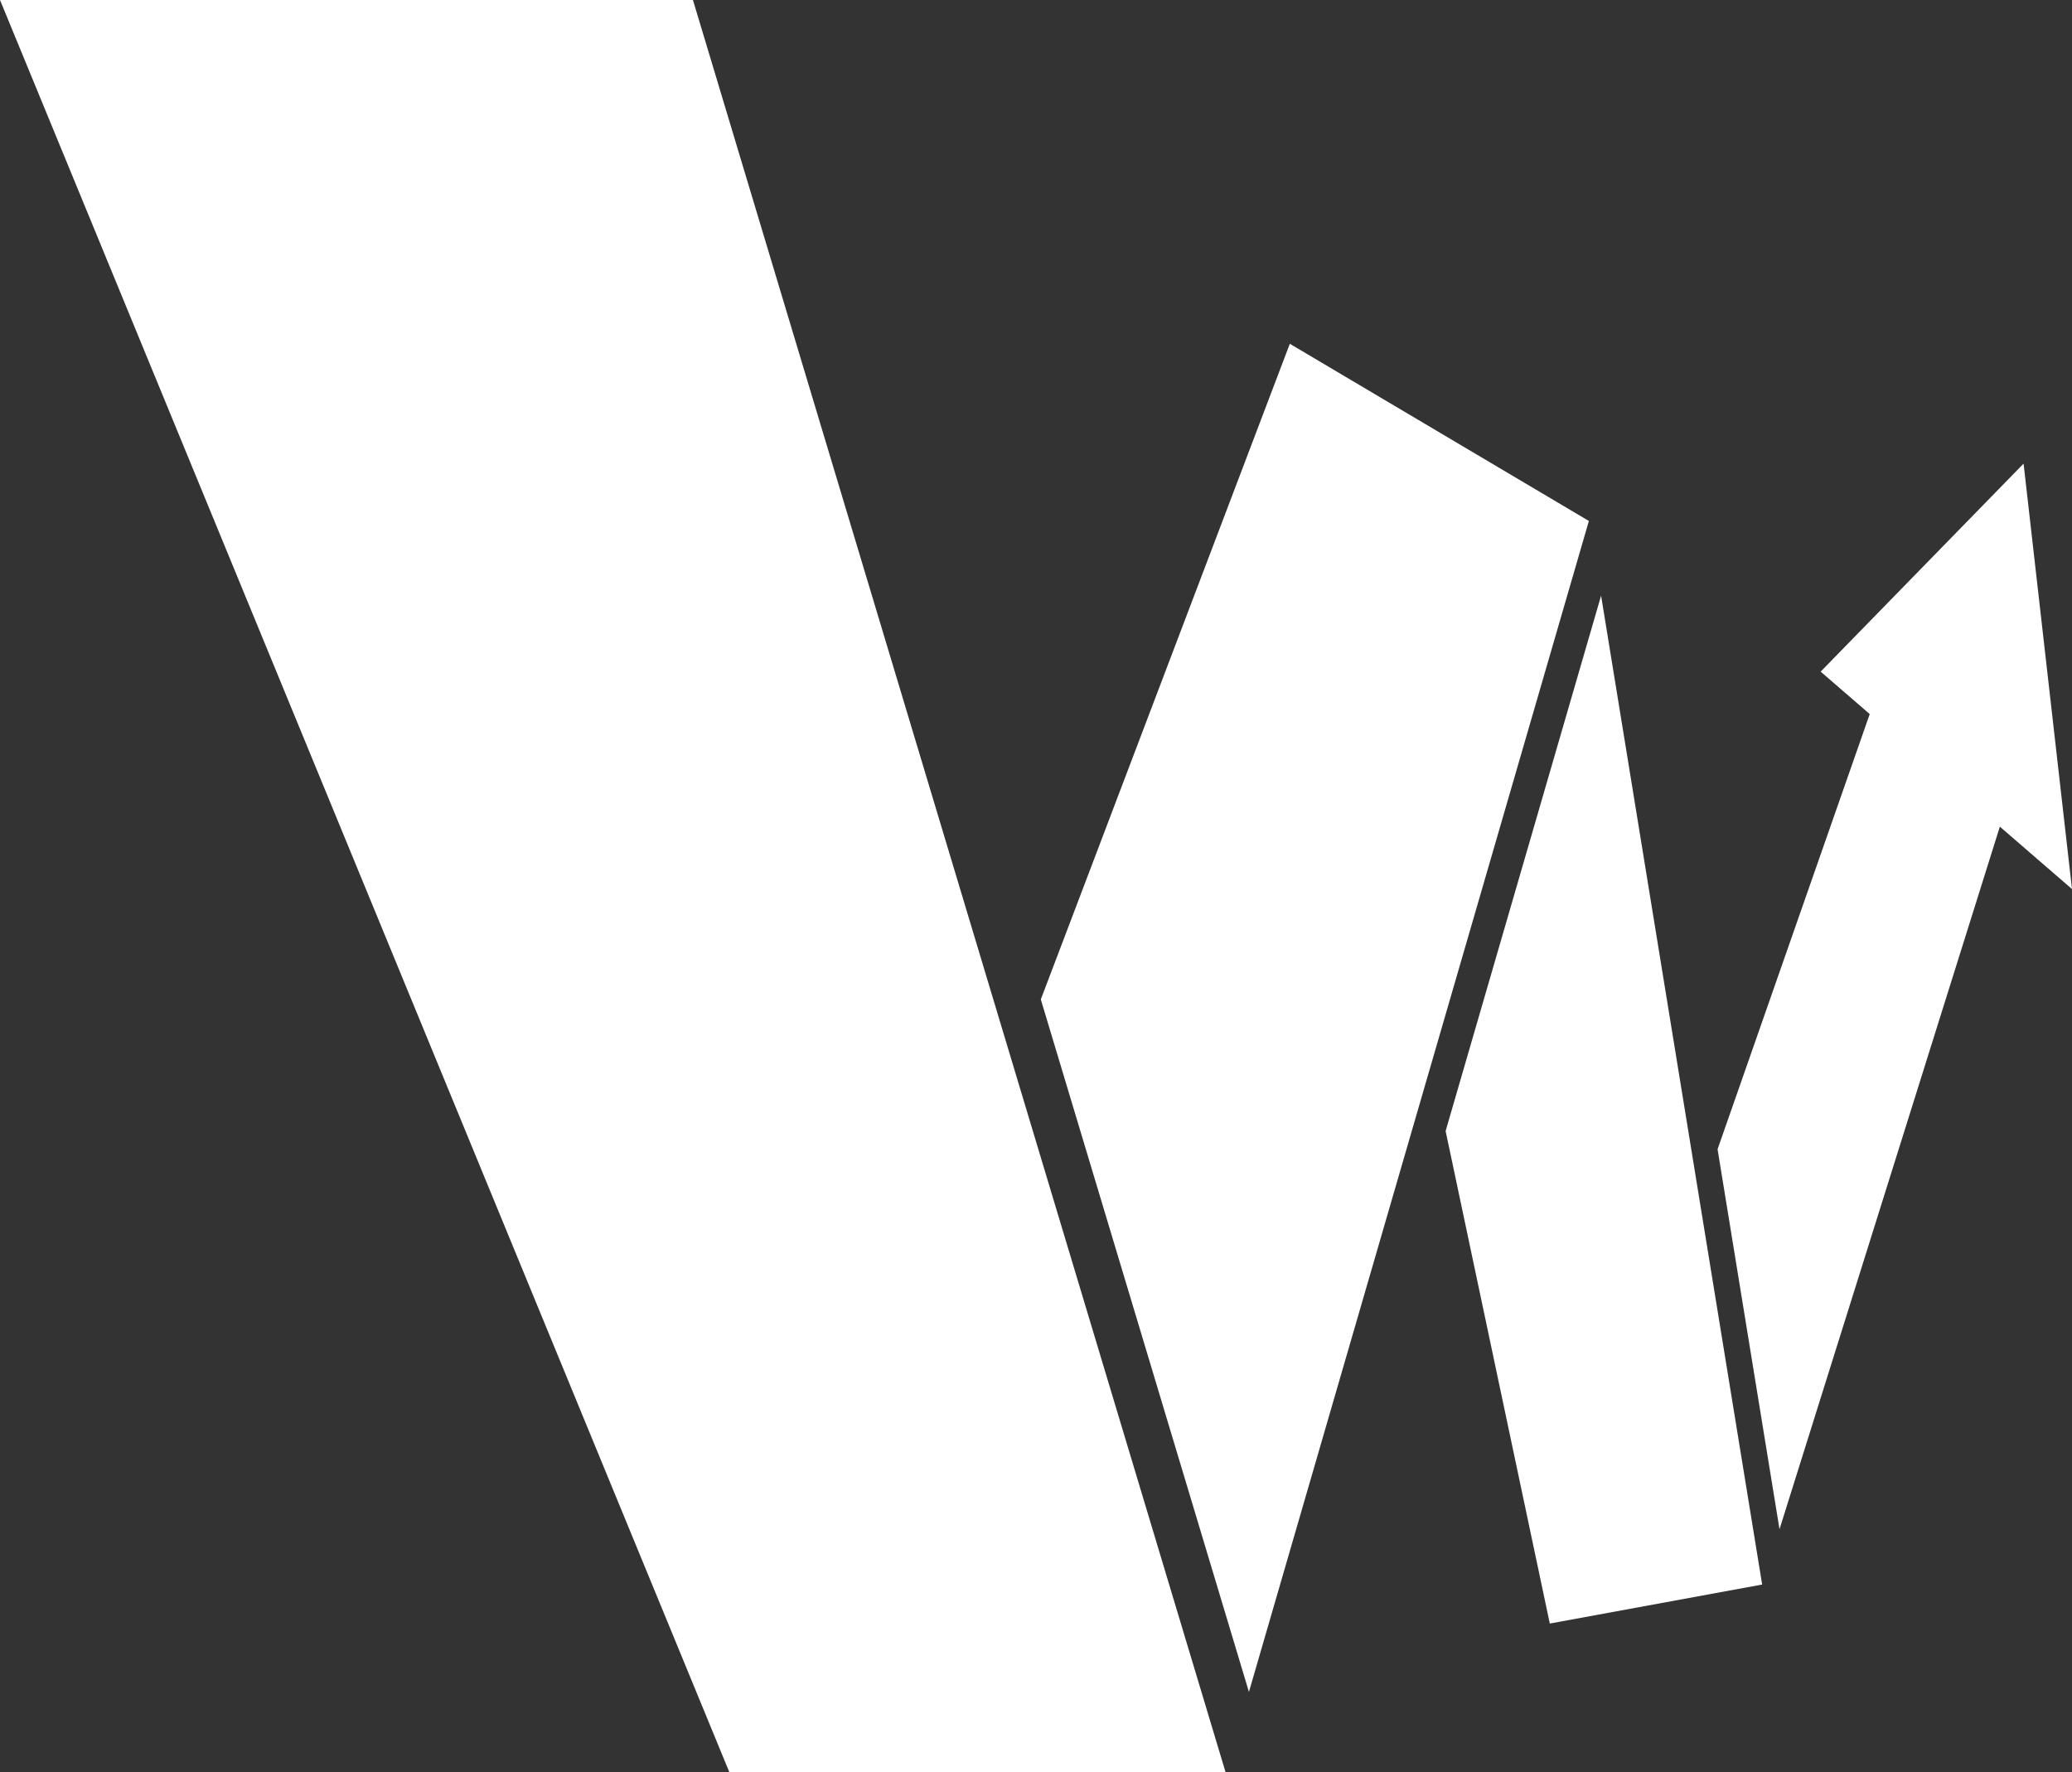 <?xml version="1.0" encoding="UTF-8"?>
<svg id="_圖層_2" data-name="圖層 2" xmlns="http://www.w3.org/2000/svg" viewBox="0 0 318.78 272.67">
  <rect x="0" y="0" width="318.78" height="272.67" fill="#333333" stroke="none"/>
  <defs>
    <style>
      .cls-1 {
        fill: #fff;
      }
    </style>
  </defs>
  <g id="_圖層_2-2" data-name="圖層 2">
    <g>
      <polygon class="cls-1" points="311.33 71.33 280.11 103.33 287.66 109.86 264.25 176.81 273.78 235.27 307.68 127.18 318.78 136.78 311.33 71.33"/>
      <polygon class="cls-1" points="246.33 91.64 222.41 174.01 238.44 249.78 271.11 243.78 246.33 91.64"/>
      <polygon class="cls-1" points="0 0 112.22 272.67 188.56 272.67 106.61 0 0 0"/>
      <polygon class="cls-1" points="192.15 260.3 244.45 80.15 198.44 52.89 160.13 153.76 192.15 260.3"/>
    </g>
  </g>
</svg>